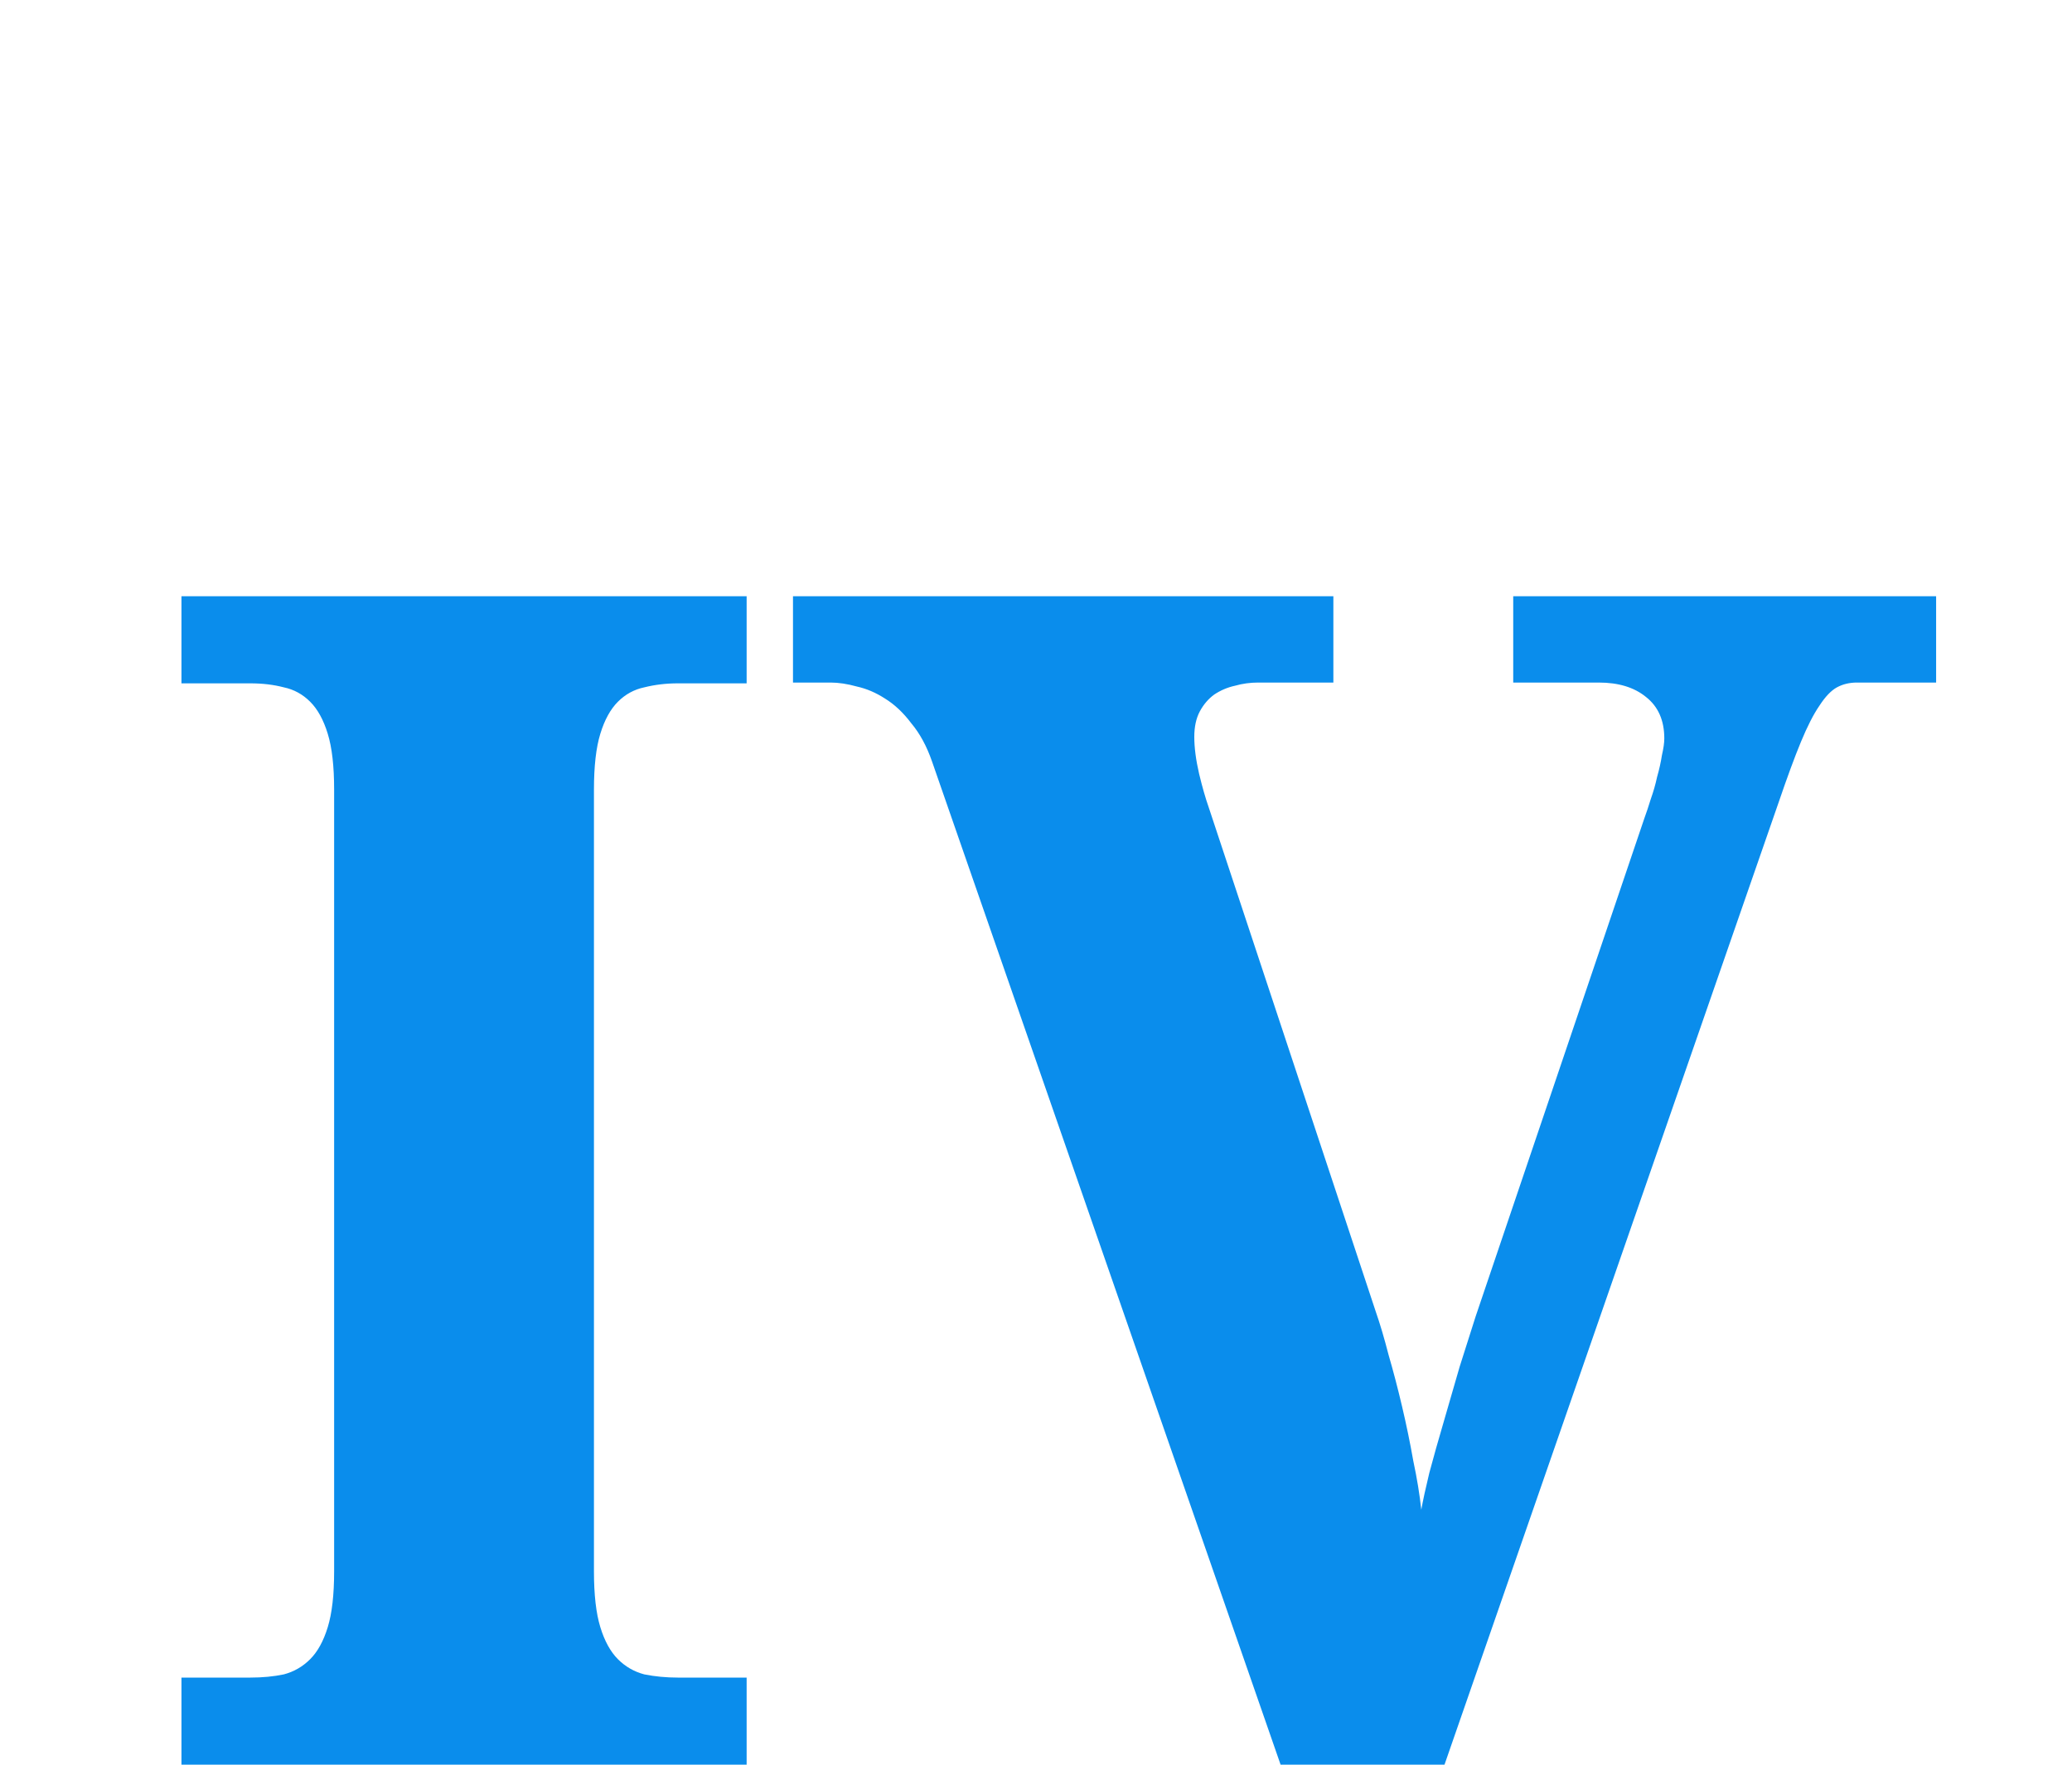 <svg width="81" height="69" viewBox="0 0 81 69" fill="none" xmlns="http://www.w3.org/2000/svg">
<rect width="81" height="69" fill="white"/>
<path d="M7.094 68V64.594H9.781C10.26 64.594 10.698 64.552 11.094 64.469C11.49 64.365 11.833 64.167 12.125 63.875C12.417 63.583 12.646 63.167 12.812 62.625C12.979 62.083 13.062 61.354 13.062 60.438V29.875C13.062 28.958 12.979 28.229 12.812 27.688C12.646 27.146 12.417 26.729 12.125 26.438C11.833 26.146 11.49 25.958 11.094 25.875C10.698 25.771 10.26 25.719 9.781 25.719H7.094V22.312H29.188V25.719H26.5C26.042 25.719 25.604 25.771 25.188 25.875C24.792 25.958 24.448 26.146 24.156 26.438C23.865 26.729 23.635 27.146 23.469 27.688C23.302 28.229 23.219 28.958 23.219 29.875V60.438C23.219 61.354 23.302 62.083 23.469 62.625C23.635 63.167 23.865 63.583 24.156 63.875C24.448 64.167 24.792 64.365 25.188 64.469C25.604 64.552 26.042 64.594 26.5 64.594H29.188V68H7.094ZM75.688 25.688H72.594C72.302 25.688 72.042 25.75 71.812 25.875C71.583 26 71.354 26.24 71.125 26.594C70.896 26.927 70.656 27.396 70.406 28C70.156 28.604 69.865 29.396 69.531 30.375L56.469 68H50.062L36.438 28.781C36.229 28.177 35.958 27.677 35.625 27.281C35.312 26.865 34.969 26.542 34.594 26.312C34.24 26.083 33.875 25.927 33.5 25.844C33.125 25.74 32.781 25.688 32.469 25.688H31V22.312H52.125V25.688H49.188C48.875 25.688 48.573 25.729 48.281 25.812C47.99 25.875 47.719 25.99 47.469 26.156C47.24 26.323 47.052 26.542 46.906 26.812C46.76 27.083 46.688 27.417 46.688 27.812C46.688 28.229 46.75 28.708 46.875 29.25C47 29.771 47.125 30.208 47.25 30.562L53.781 50.281C53.948 50.76 54.115 51.323 54.281 51.969C54.469 52.615 54.646 53.292 54.812 54C54.979 54.708 55.125 55.417 55.25 56.125C55.396 56.812 55.5 57.448 55.562 58.031C55.625 57.677 55.729 57.198 55.875 56.594C56.042 55.969 56.229 55.302 56.438 54.594C56.646 53.865 56.854 53.146 57.062 52.438C57.292 51.708 57.5 51.052 57.688 50.469L64.281 31C64.365 30.771 64.448 30.521 64.531 30.25C64.635 29.958 64.719 29.667 64.781 29.375C64.865 29.083 64.927 28.802 64.969 28.531C65.031 28.26 65.062 28.042 65.062 27.875C65.062 27.167 64.823 26.625 64.344 26.25C63.885 25.875 63.271 25.688 62.5 25.688H59.156V22.312H75.688V25.688Z" transform="translate(0 1)" fill="#0A8DEC"/>
</svg>
